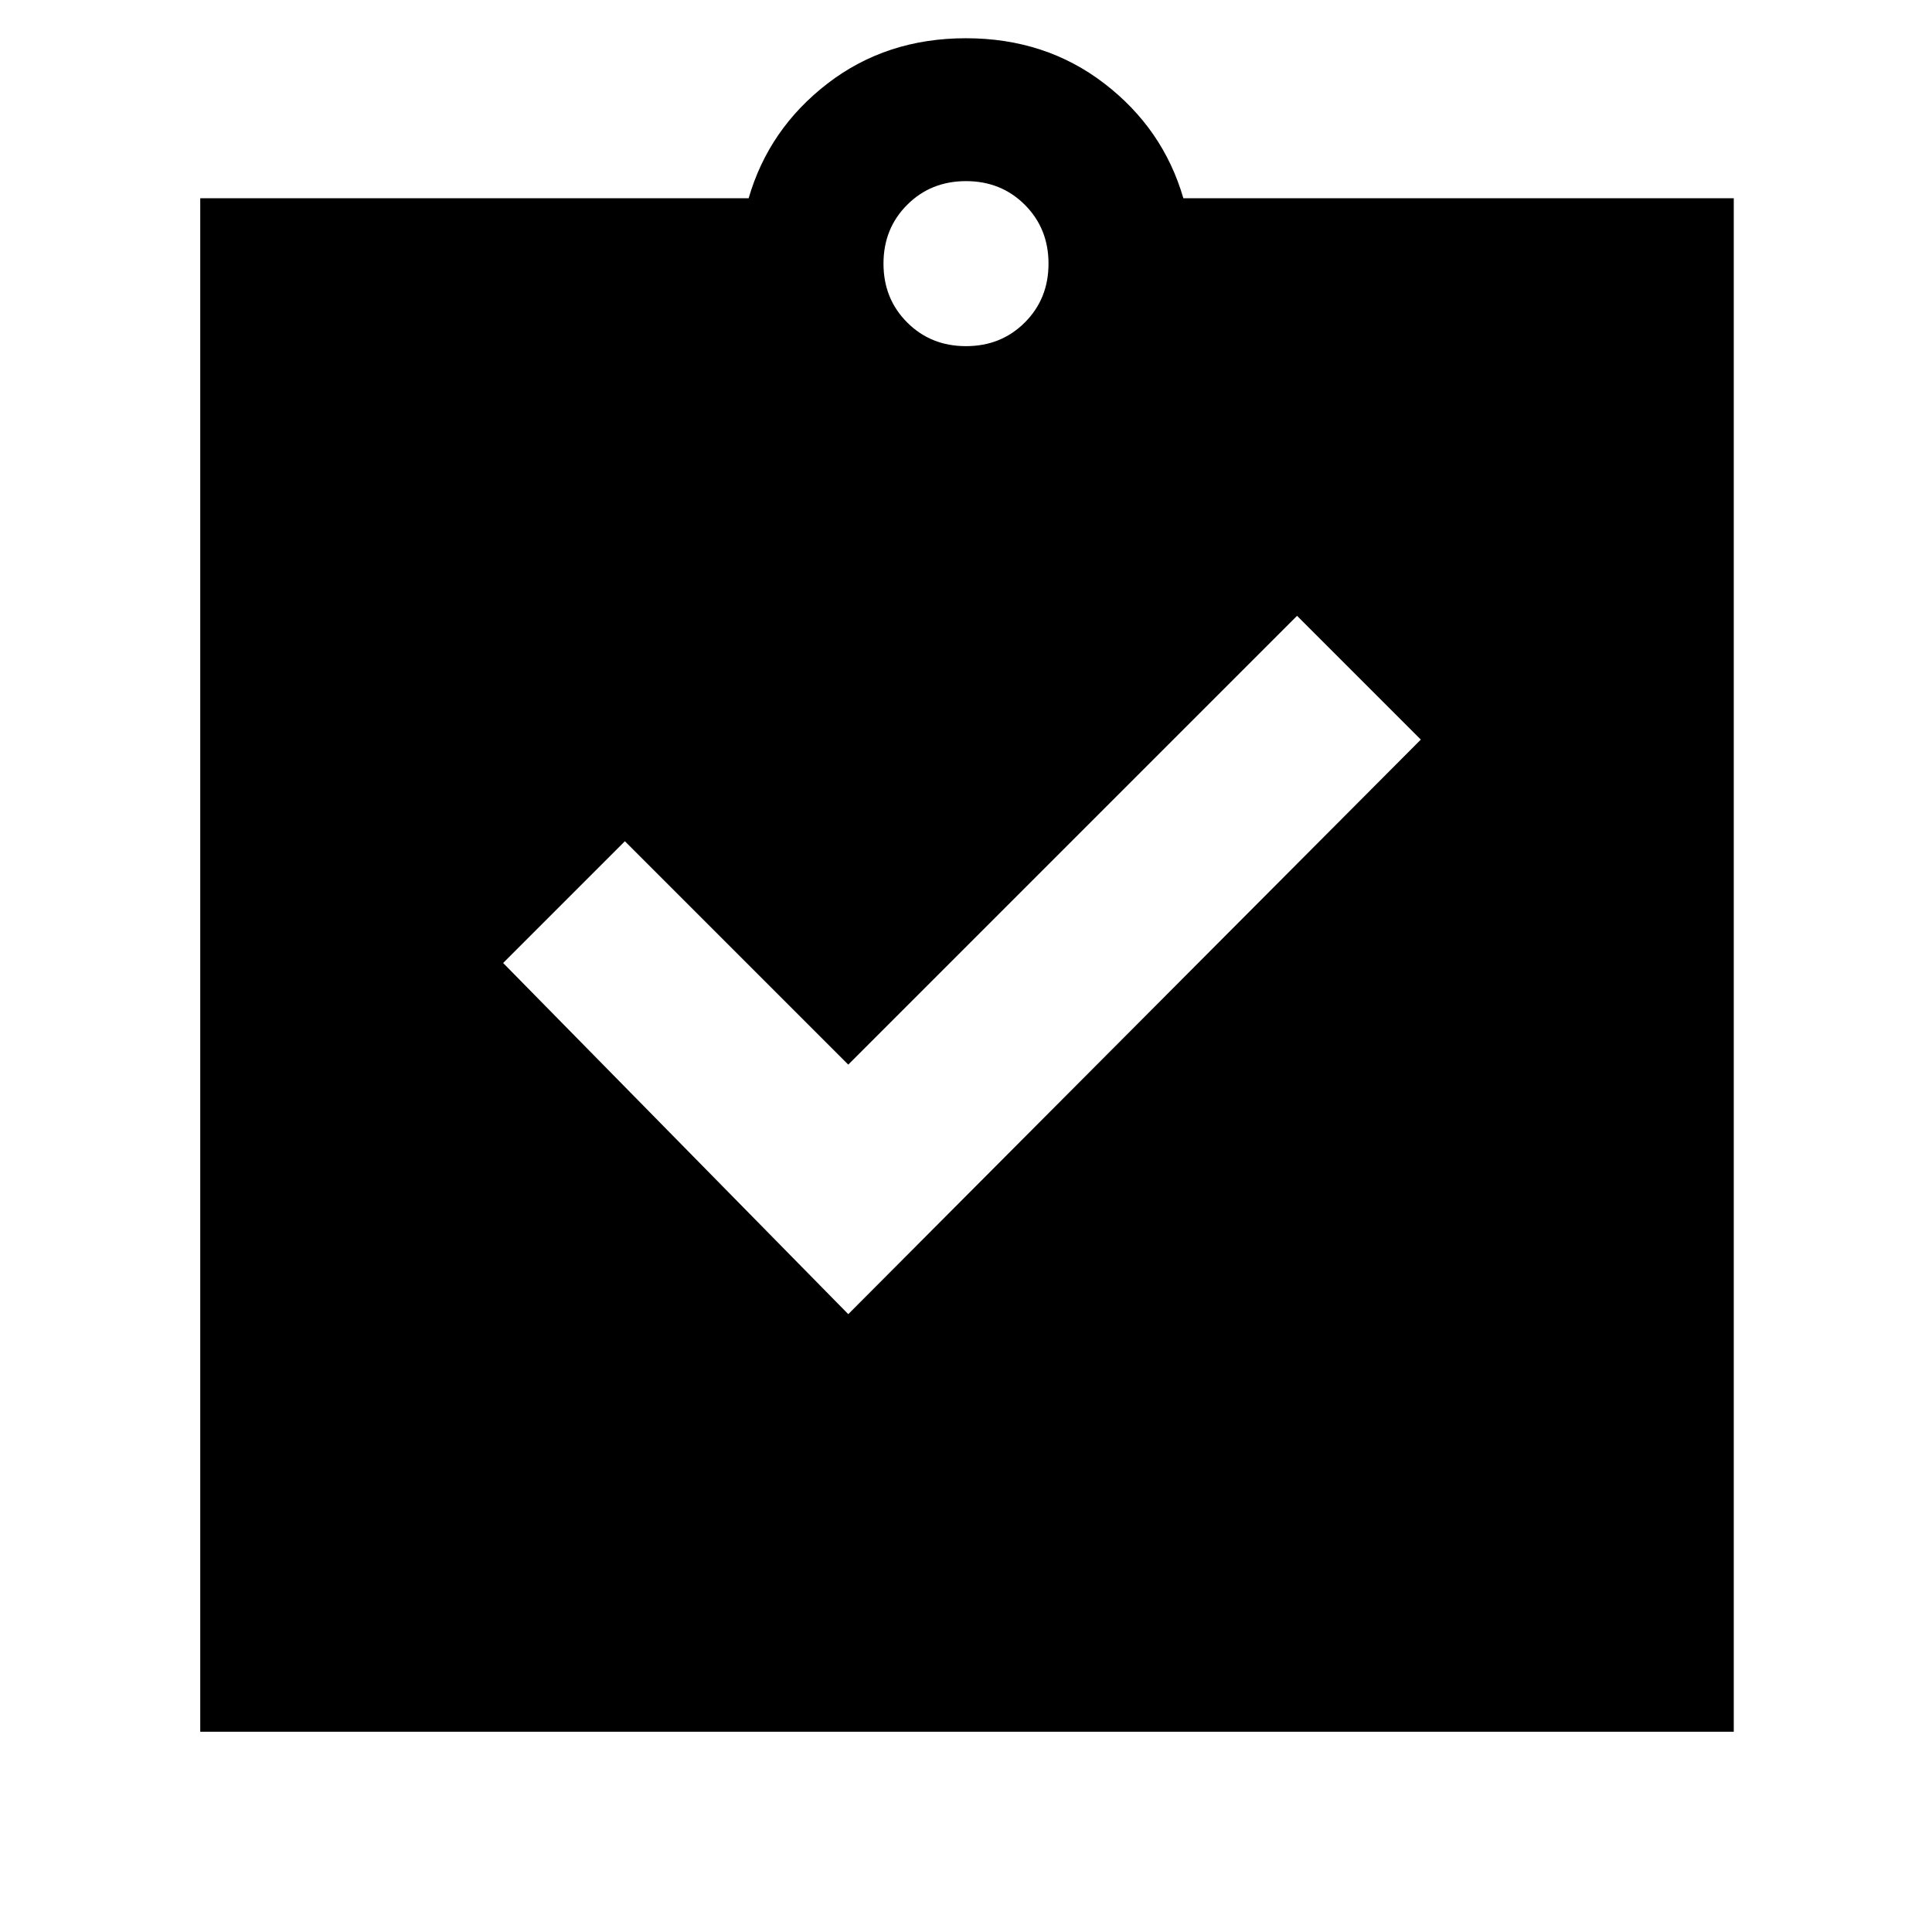 <svg xmlns="http://www.w3.org/2000/svg" height="48" viewBox="0 -960 960 960" width="48"><path d="M421.5-307 706-592.5 644.5-654l-223 223-111-111-60.5 60.5L421.5-307ZM99.5-99.5v-762H372q10-34.5 39.2-57 29.19-22.5 68.75-22.5 39.55 0 68.8 22.5t39.25 57h273.5v762h-762ZM480-788q17.47 0 29.23-11.77Q521-811.53 521-829t-11.77-29.23Q497.47-870 480-870t-29.23 11.77Q439-846.47 439-829t11.77 29.23Q462.53-788 480-788Z"/></svg>